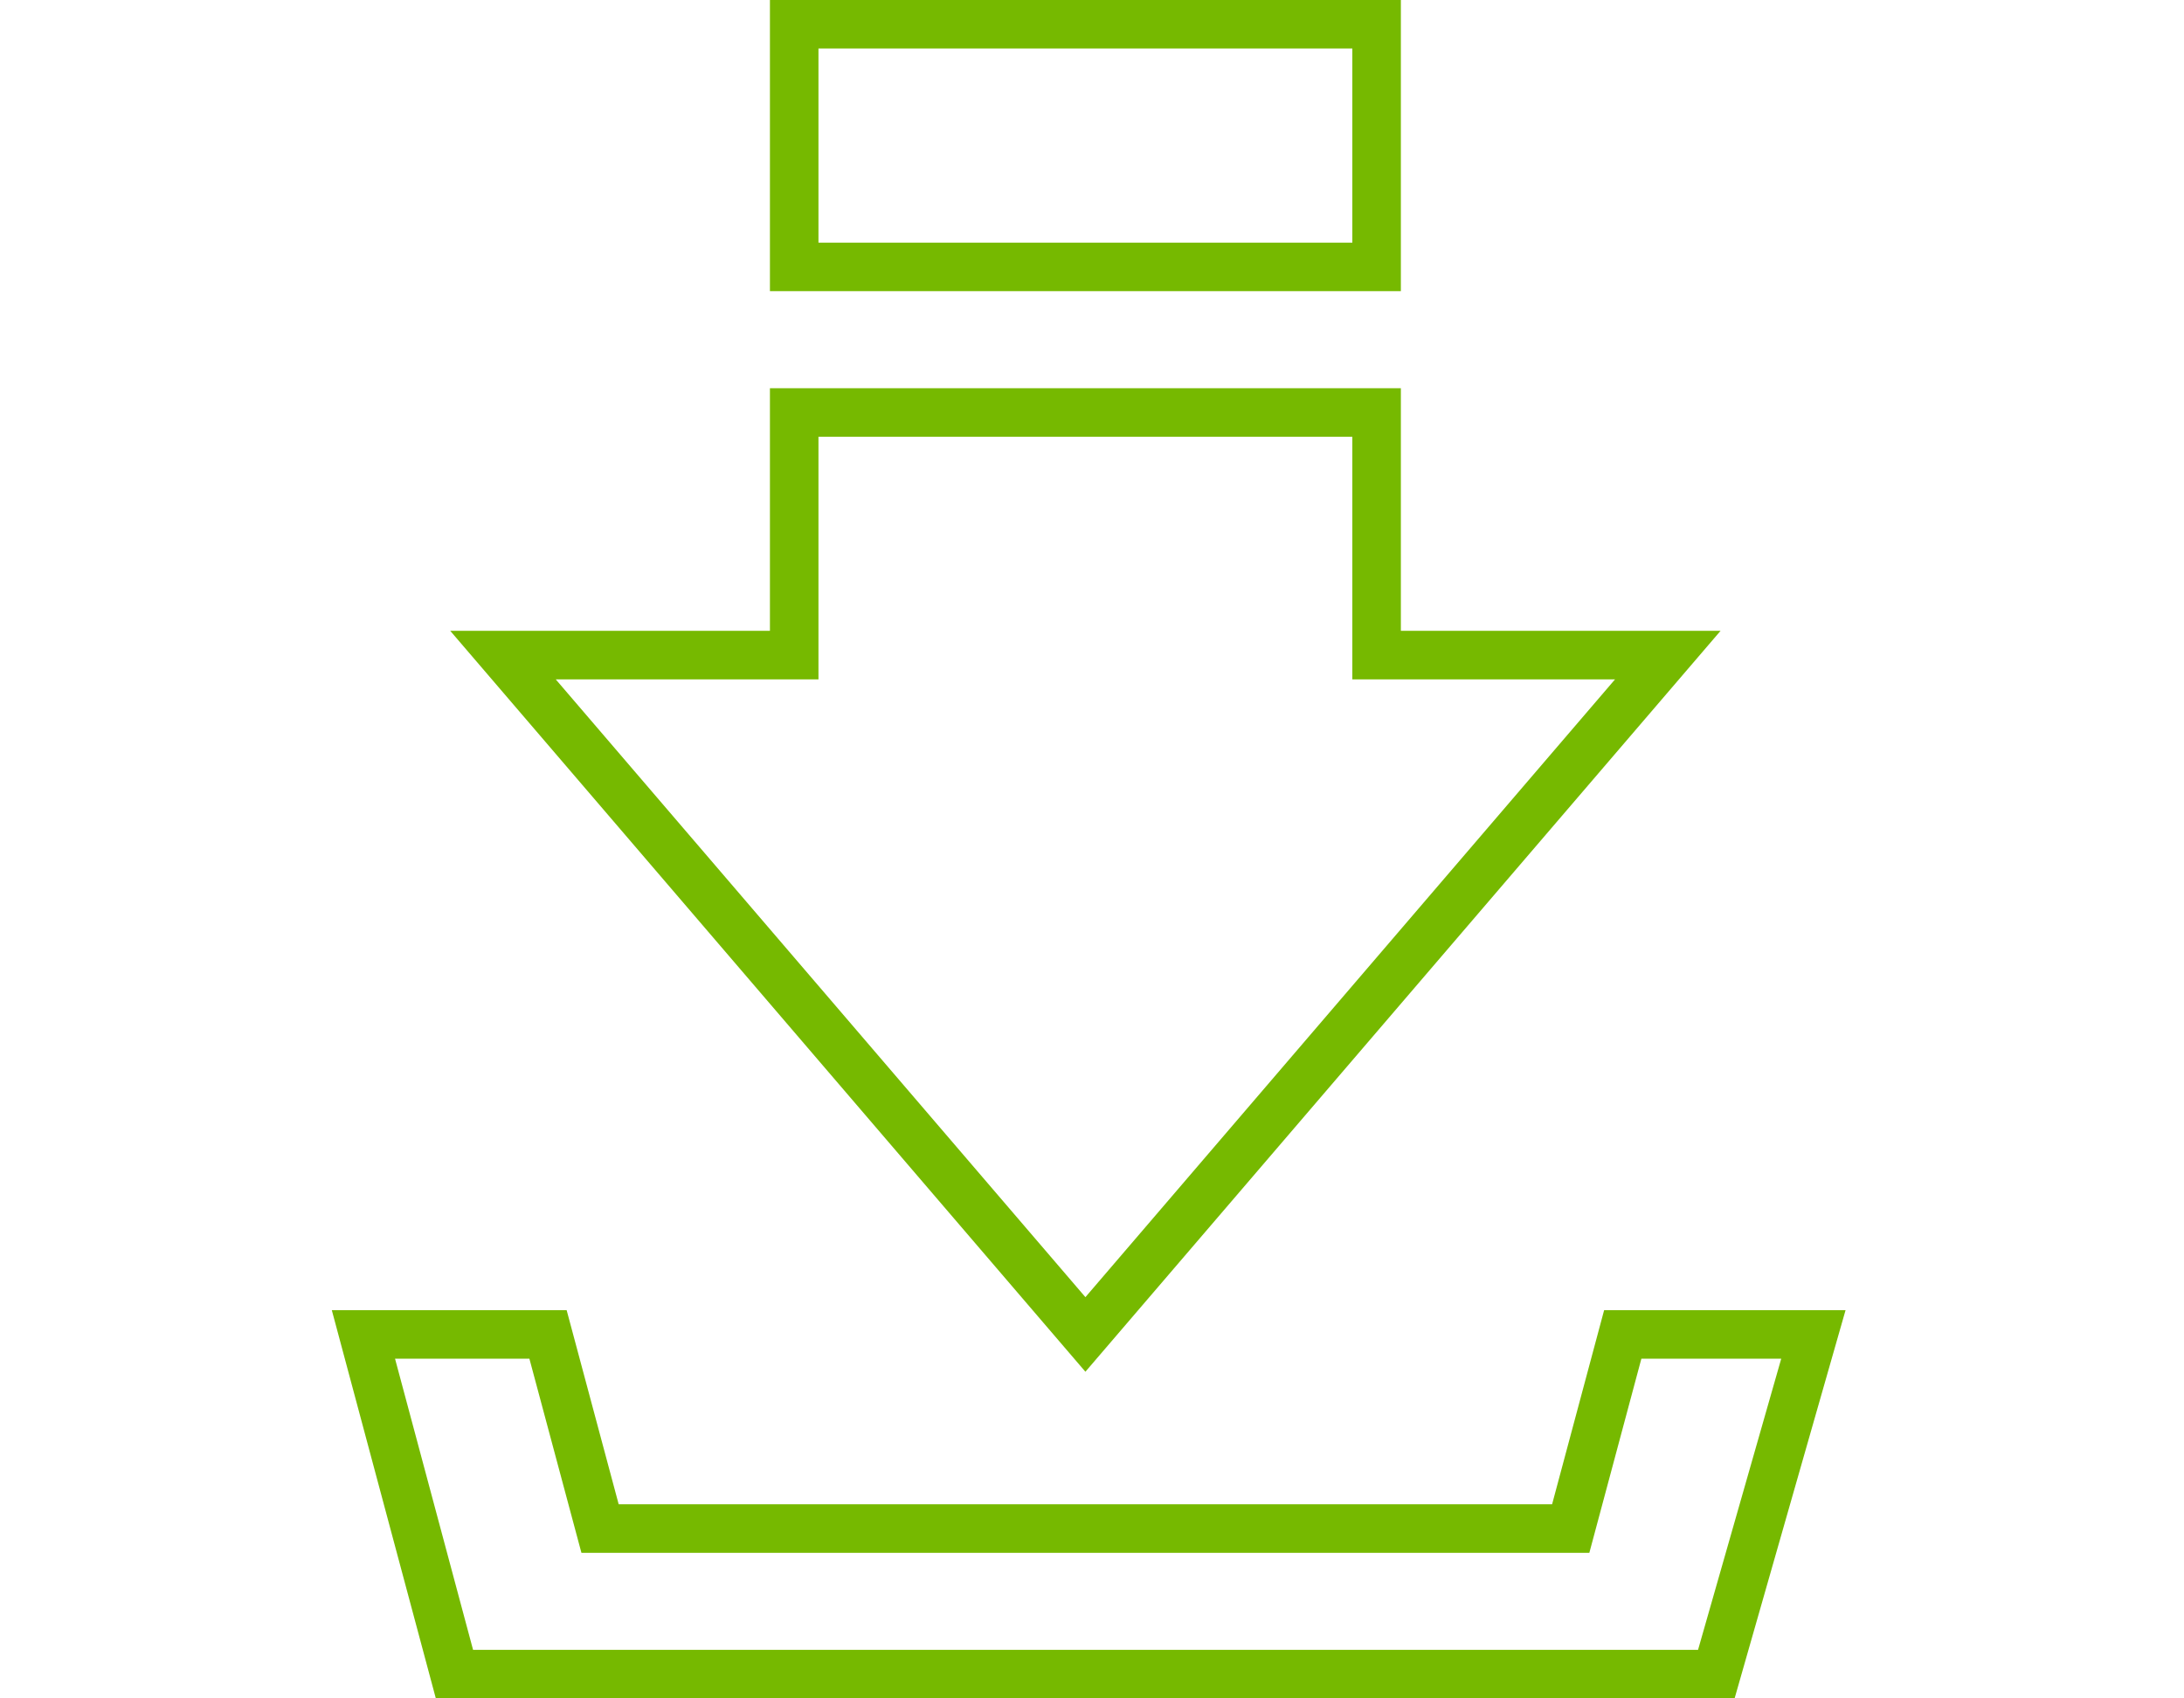 <svg id="Layer_1" data-name="Layer 1" xmlns="http://www.w3.org/2000/svg" viewBox="0 0 90 70"><defs><style>.cls-1{fill:#76b900;}</style></defs><path class="cls-1" d="M66.104,54,63.96,62H25.495l-2.144-8H13.674L17.96,70H71.481l4.572-16Zm3.87,14H19.495L16.279,56h5.537L23.96,64H65.495l2.144-8h5.763Zm.928-42H57.728V16h-26V26H18.554L44.728,56.537ZM33.728,28V18h22V28H66.554L44.728,53.463,22.901,28Zm24-28h-26V12h26Zm-2,10h-22V2h22Z"/></svg>